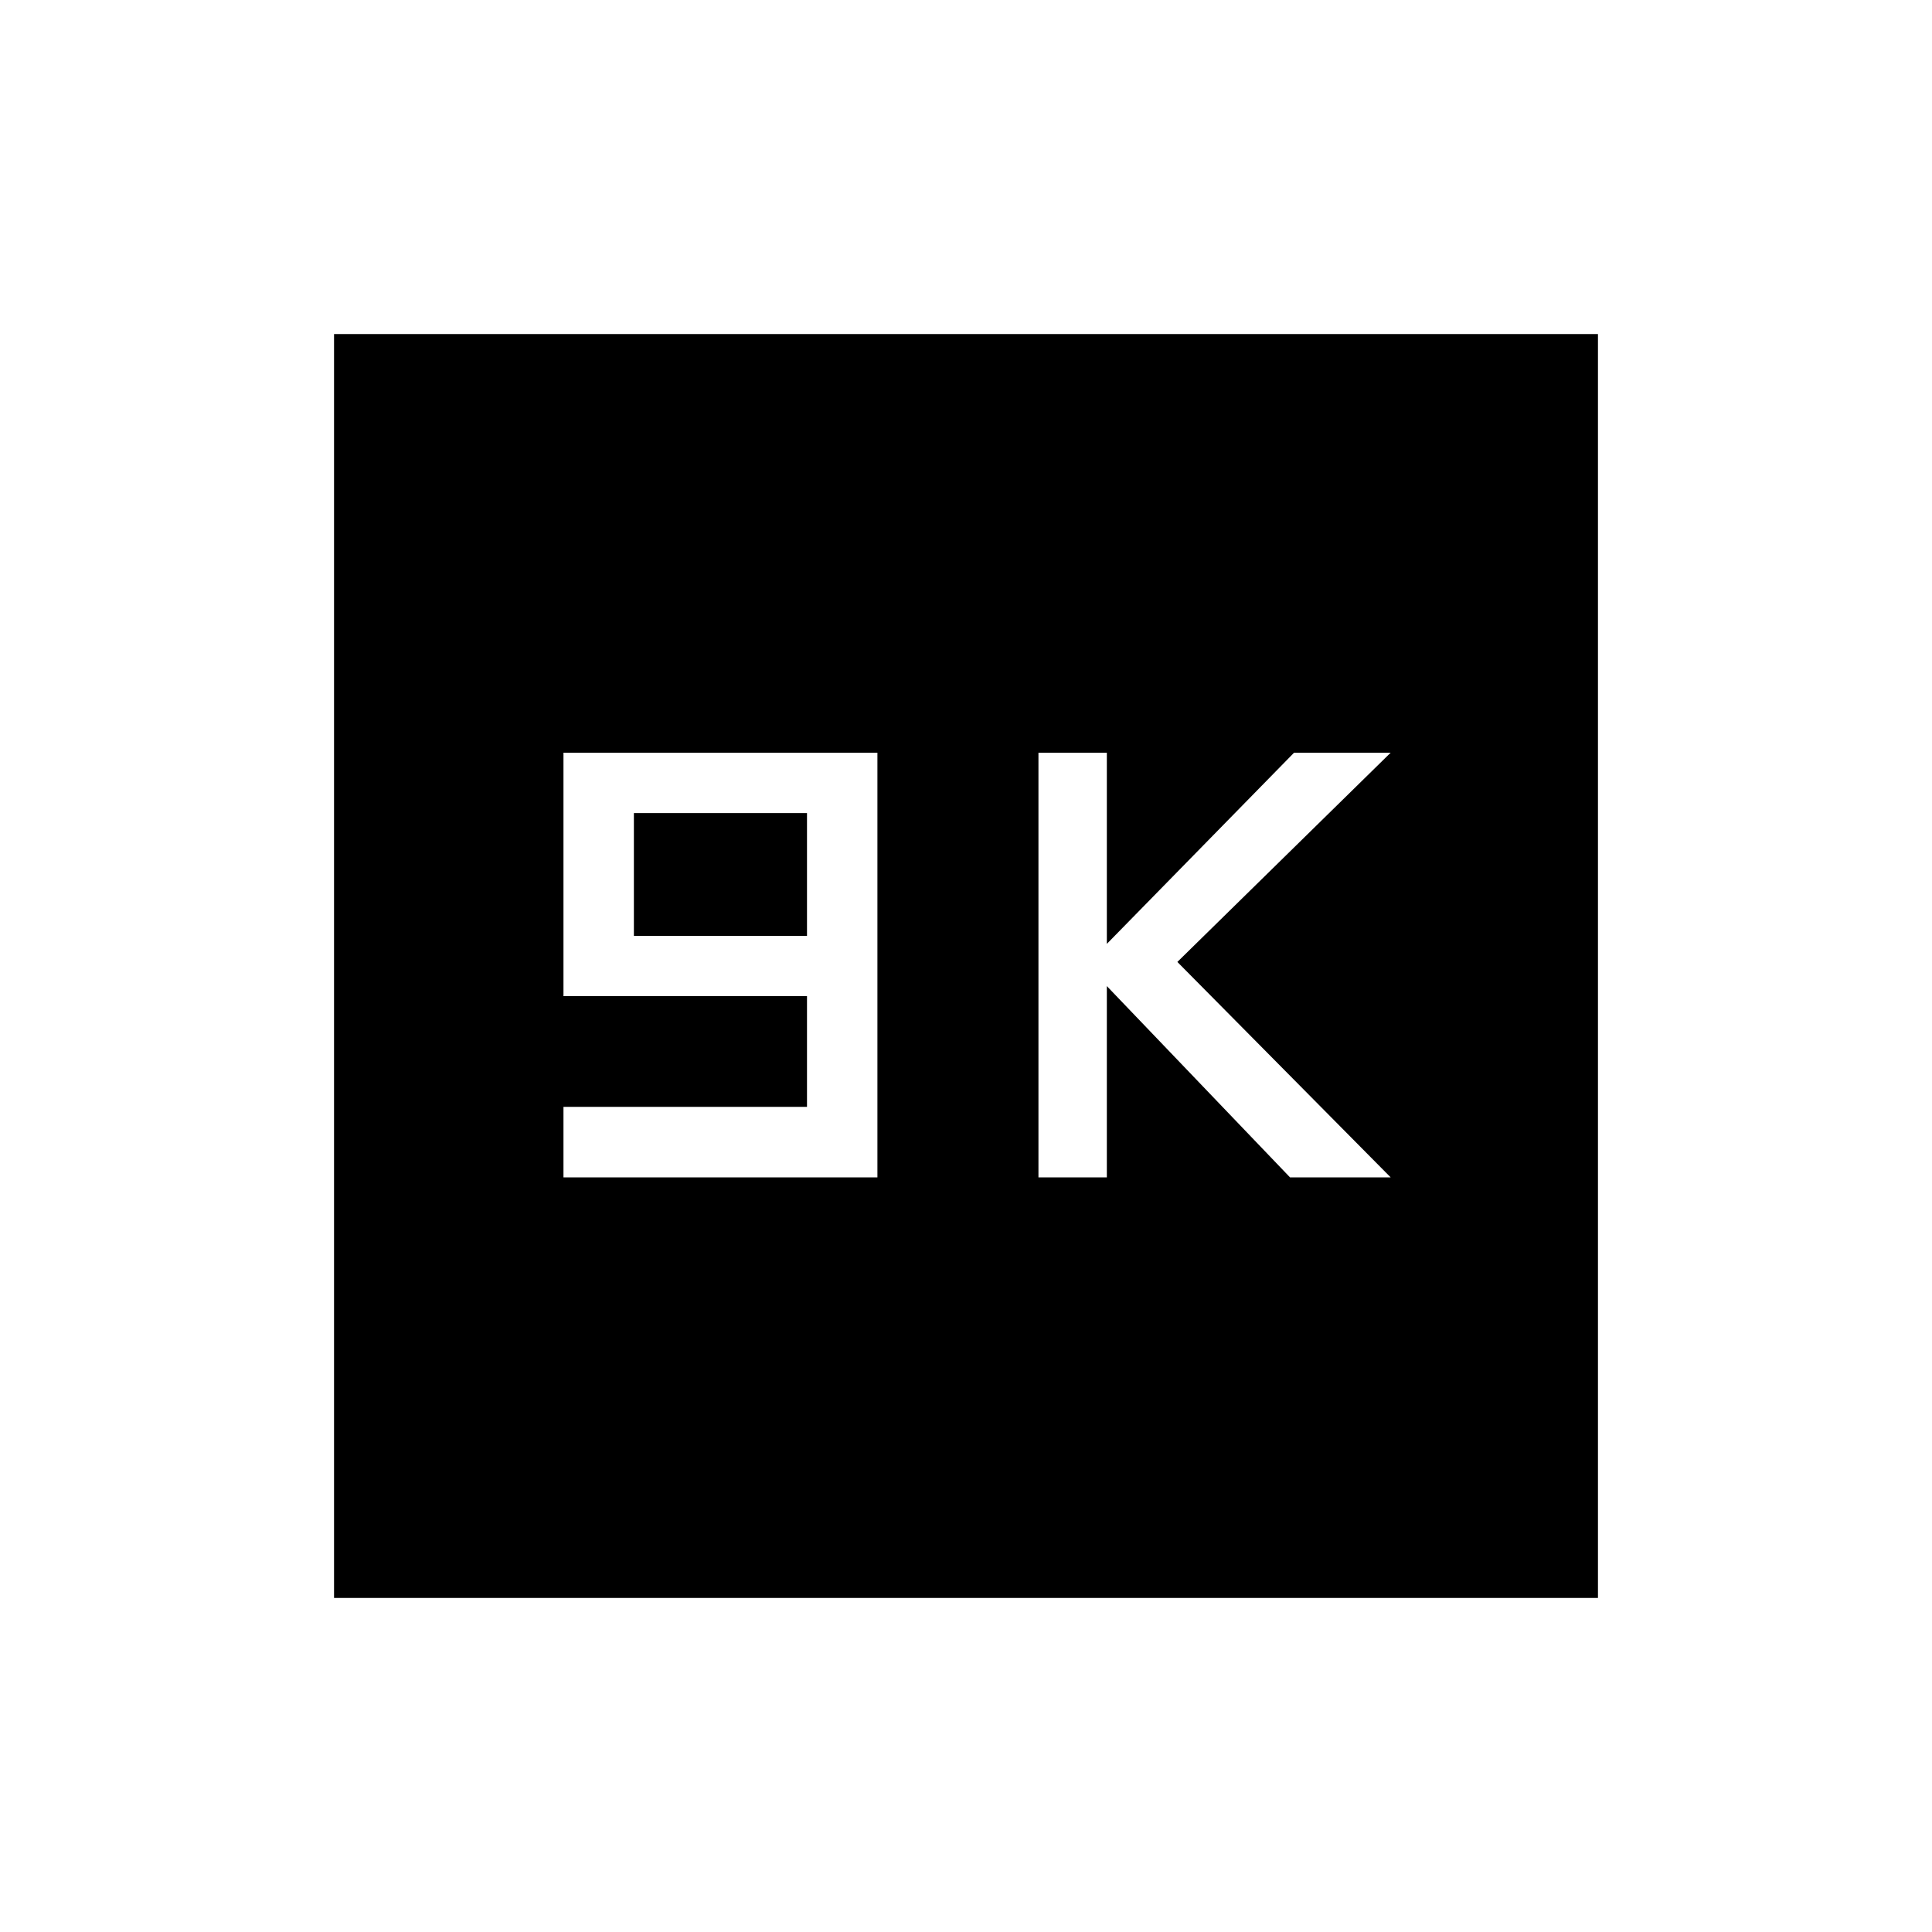 <svg xmlns="http://www.w3.org/2000/svg" height="20" width="20"><path d="M10.75 12.188h.708v-1.98l1.896 1.98h1.042l-2.208-2.23 2.208-2.166h-1l-1.938 1.979V7.792h-.708Zm-4.917 0h3.25V7.792h-3.25v2.52h2.521v1.146H5.833Zm.729-2.5V8.417h1.792v1.271Zm-3.104 6.854V3.458h13.084v13.084Z"/></svg>